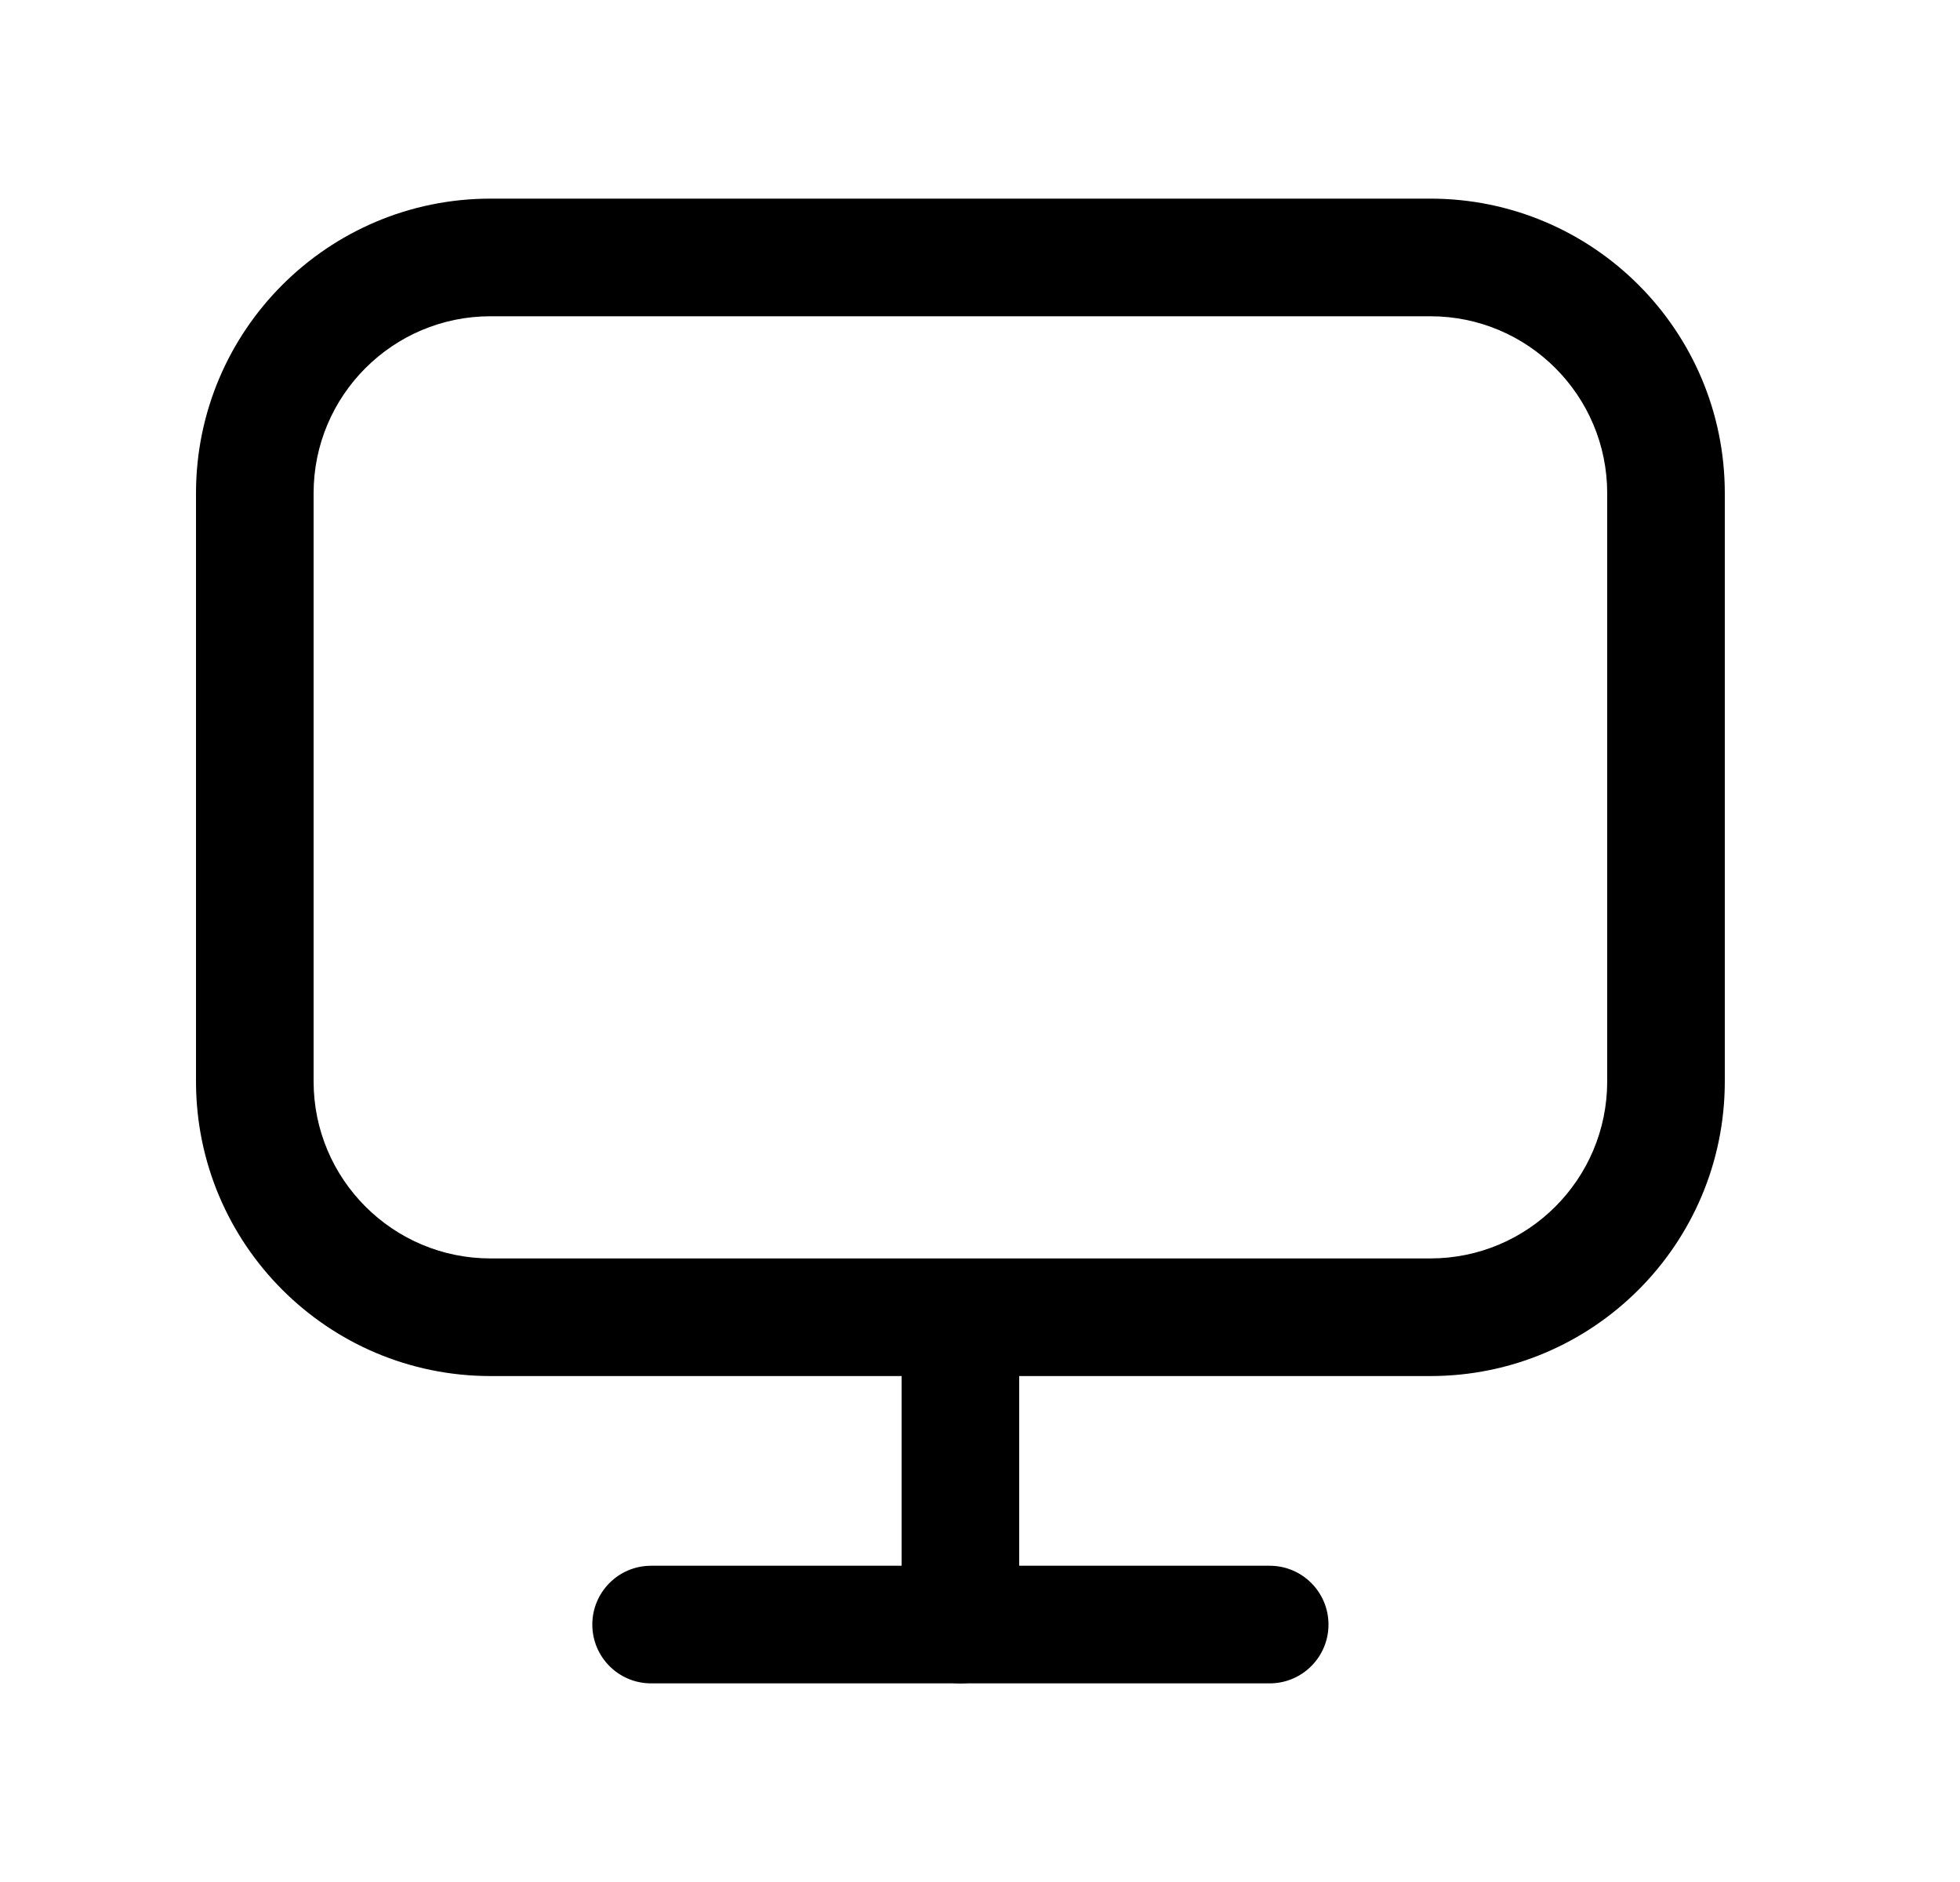 <svg width="25" height="24" viewBox="0 0 25 24" fill="none" xmlns="http://www.w3.org/2000/svg">
<path fill-rule="evenodd" clip-rule="evenodd" d="M2.5 6.29C2.5 4.215 4.183 2.533 6.257 2.533H18.244C20.319 2.533 22 4.216 22 6.29V13.79C22 15.865 20.319 17.548 18.244 17.548H6.257C4.182 17.548 2.5 15.865 2.5 13.79V6.29ZM6.257 4.033C5.011 4.033 4 5.044 4 6.29V13.79C4 15.037 5.011 16.048 6.257 16.048H18.244C19.49 16.048 20.5 15.037 20.5 13.79V6.29C20.5 5.044 19.49 4.033 18.244 4.033H6.257Z" fill="black"/>
<path fill-rule="evenodd" clip-rule="evenodd" d="M7.555 20.717C7.555 20.303 7.89 19.967 8.305 19.967H16.195C16.609 19.967 16.945 20.303 16.945 20.717C16.945 21.131 16.609 21.467 16.195 21.467H8.305C7.89 21.467 7.555 21.131 7.555 20.717Z" fill="black"/>
<path fill-rule="evenodd" clip-rule="evenodd" d="M12.25 16.254C12.664 16.254 13 16.59 13 17.004V20.717C13 21.131 12.664 21.467 12.25 21.467C11.836 21.467 11.5 21.131 11.5 20.717V17.004C11.5 16.59 11.836 16.254 12.25 16.254Z" fill="black"/>
</svg>